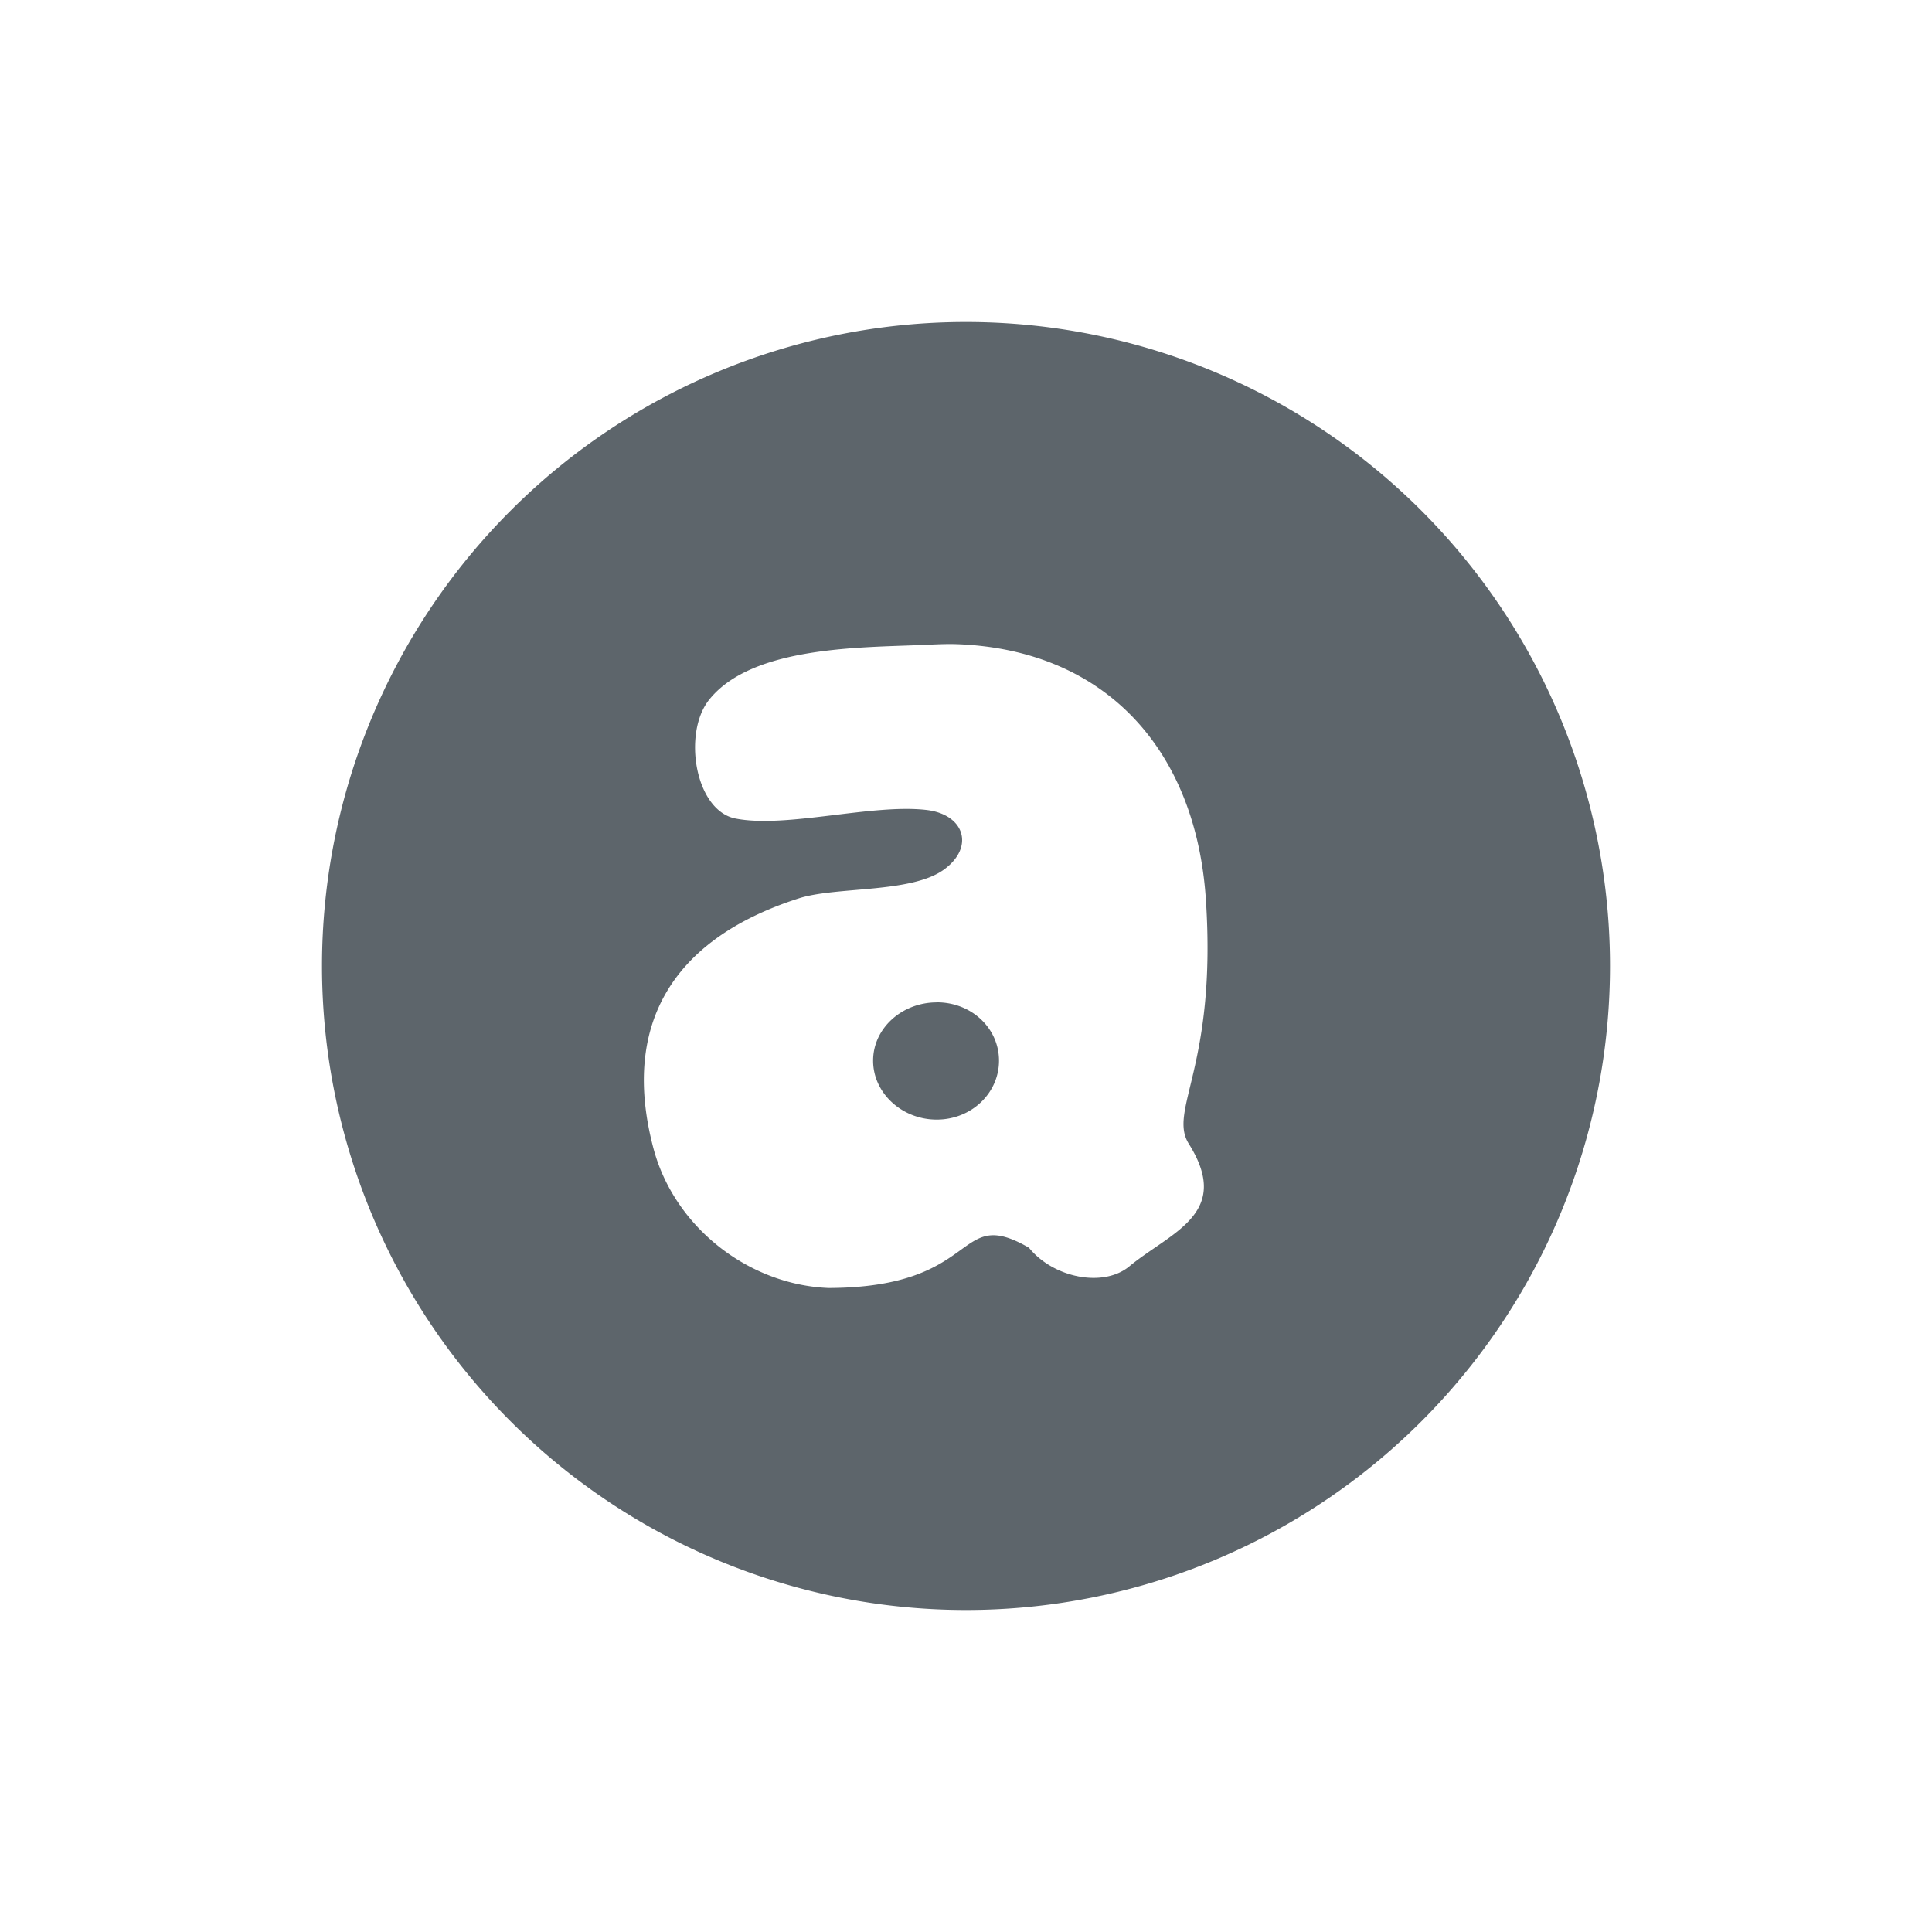 <svg xmlns="http://www.w3.org/2000/svg" width="24" height="24" version="1"><defs><style id="current-color-scheme" type="text/css"></style></defs><path d="M12 4a8 8 0 0 0-8 8 8 8 0 0 0 8 8 8 8 0 0 0 8-8 8 8 0 0 0-8-8zm-.115 4.002h.002c1.867.07 2.972 1.333 3.093 3.174.138 2.075-.474 2.616-.212 3.033.546.87-.227 1.098-.74 1.523-.32.265-.94.145-1.246-.232-.93-.538-.57.495-2.49.5-.998-.04-1.915-.76-2.174-1.732-.396-1.49.186-2.589 1.805-3.108.468-.15 1.396-.06 1.805-.359.385-.282.25-.688-.225-.74-.68-.076-1.74.231-2.367.107-.503-.1-.657-1.06-.328-1.474.538-.677 1.916-.648 2.695-.684.132-.006.257-.012.381-.008zm-.248 4.45c-.433 0-.791.322-.791.724 0 .402.358.732.79.732.433 0 .774-.33.774-.732 0-.402-.34-.725-.773-.725z" fill="currentColor" color="#5d656b"/></svg>